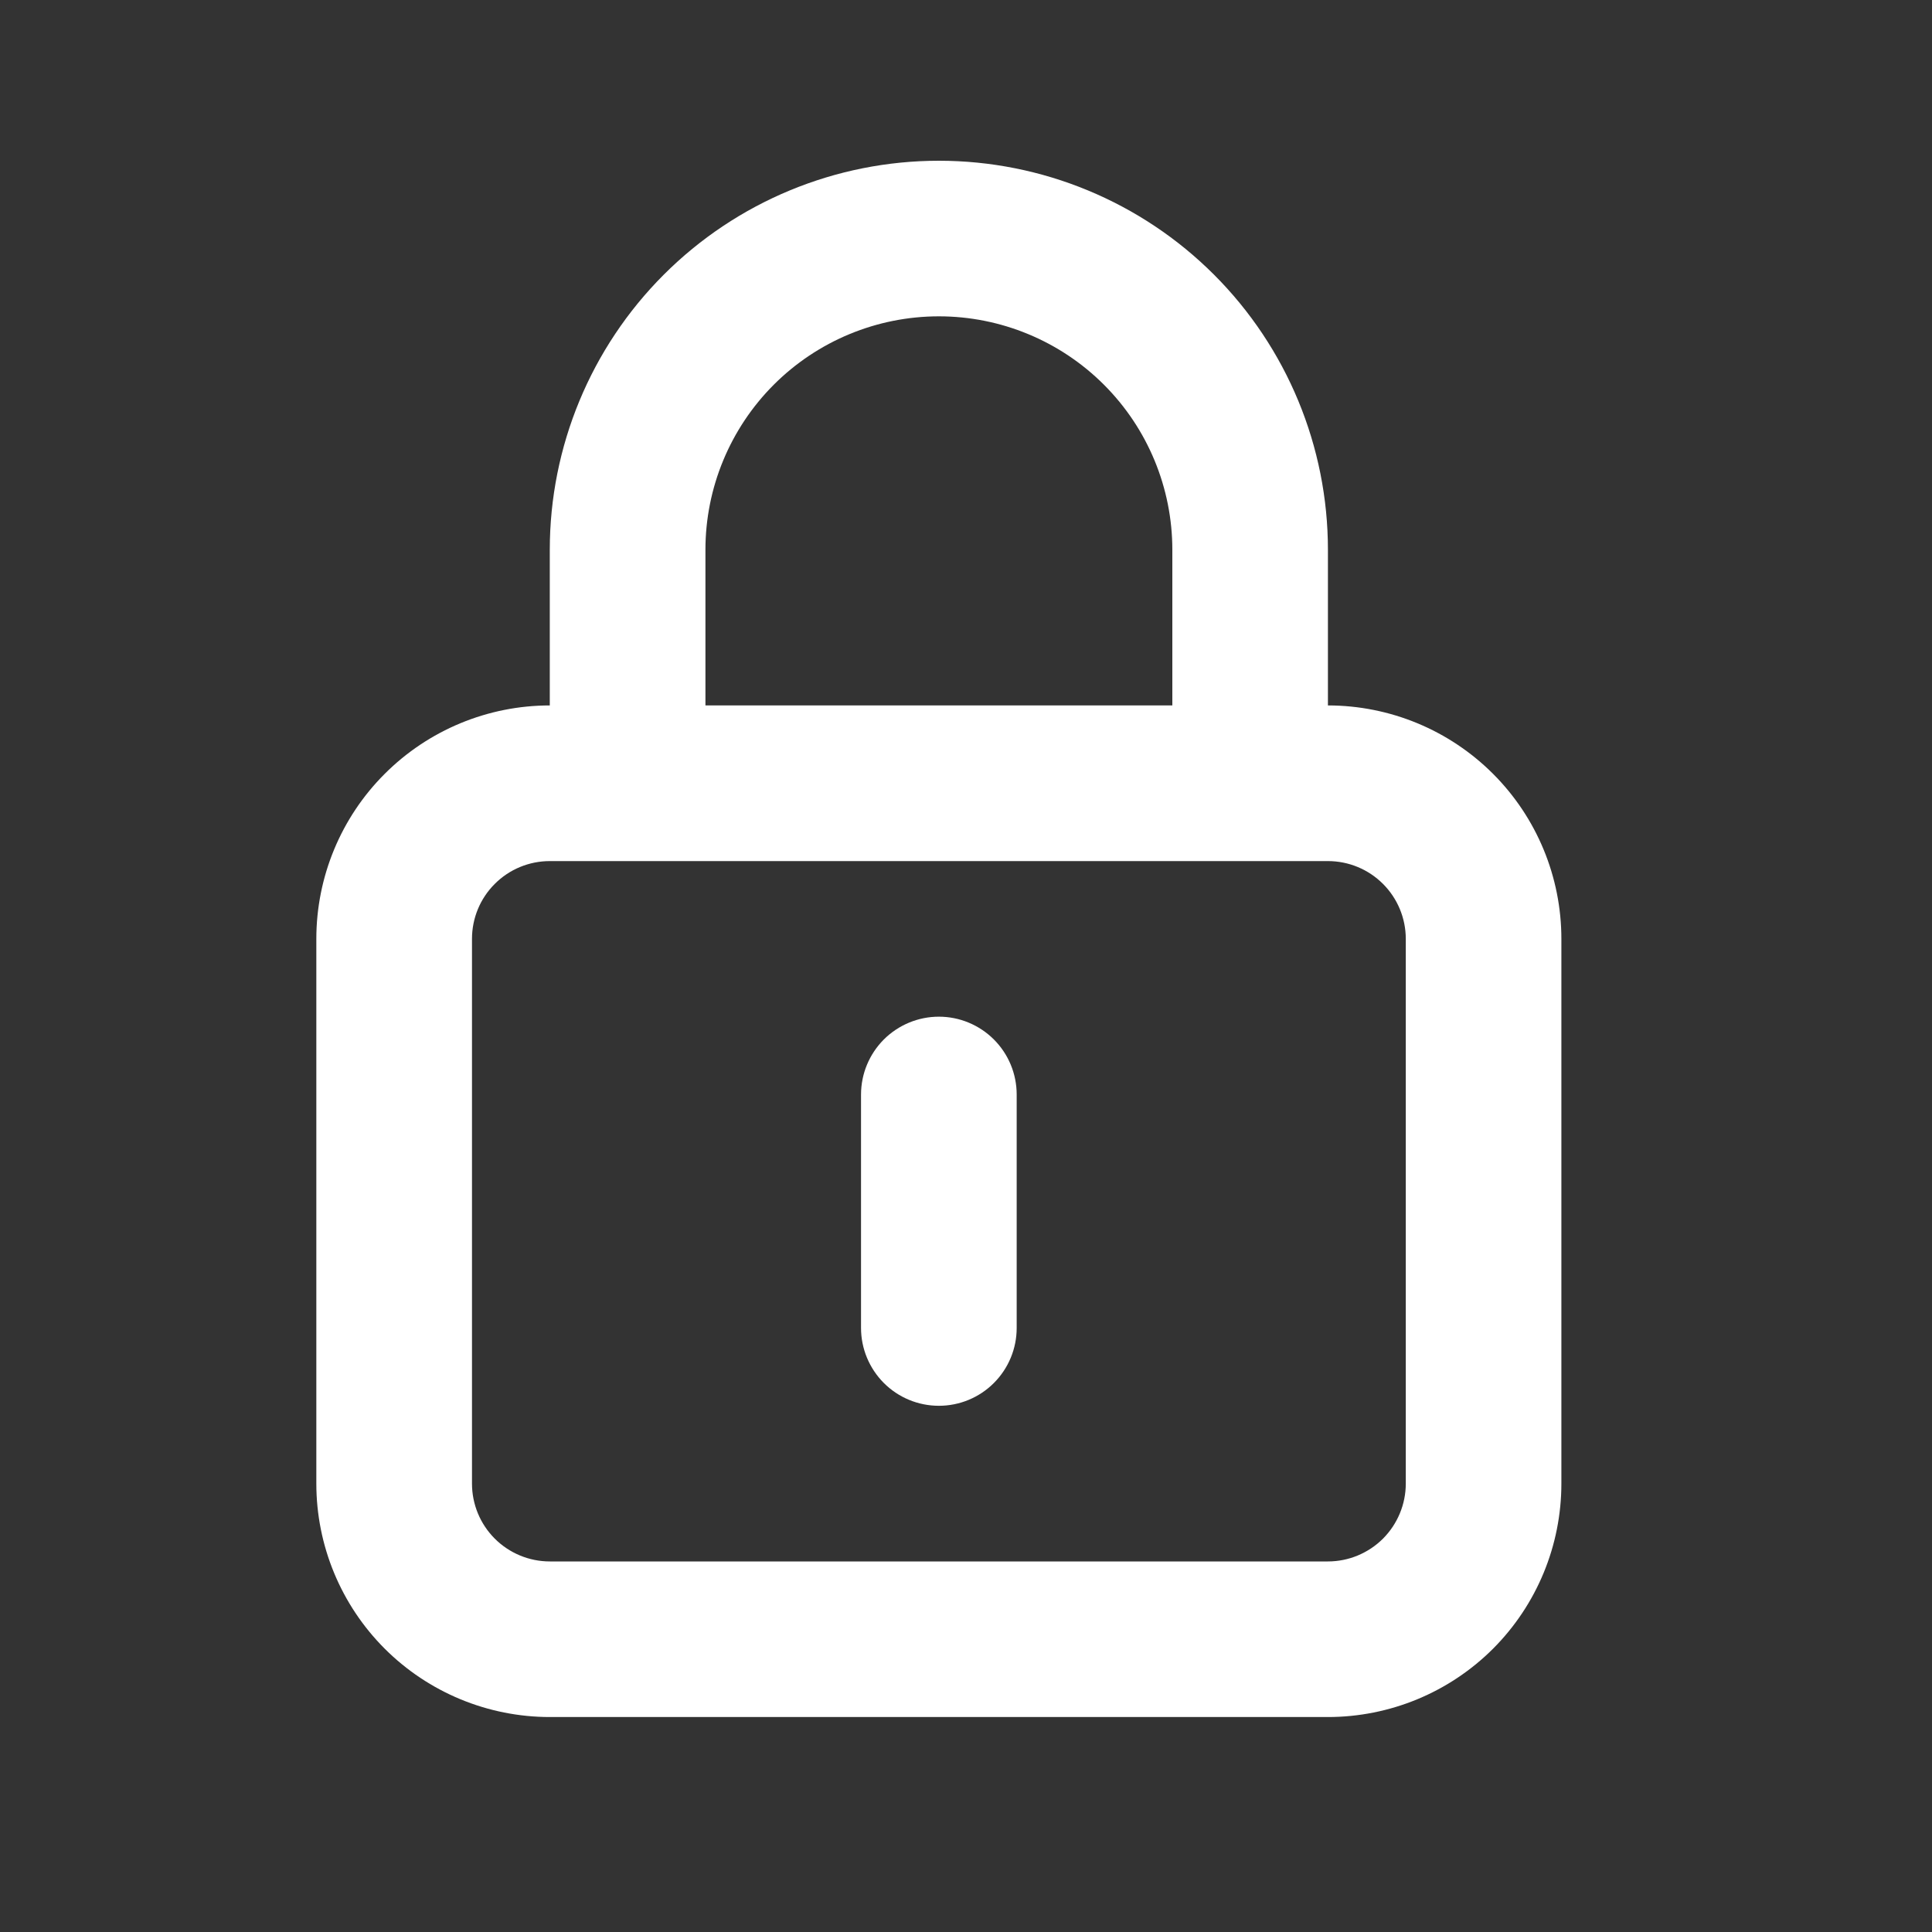 <svg width="30" height="30" viewBox="0 0 30 30" fill="none" xmlns="http://www.w3.org/2000/svg">
<rect x="0" y="0" width="30" height="30" fill="#333333" stroke="none"/>
<path d="M14.579 15.787C14.258 15.787 13.951 15.915 13.724 16.141C13.498 16.368 13.37 16.675 13.37 16.996V20.621C13.37 20.941 13.498 21.248 13.724 21.475C13.951 21.702 14.258 21.829 14.579 21.829C14.899 21.829 15.207 21.702 15.433 21.475C15.66 21.248 15.787 20.941 15.787 20.621V16.996C15.787 16.675 15.66 16.368 15.433 16.141C15.207 15.915 14.899 15.787 14.579 15.787ZM20.62 10.954V8.537C20.62 6.935 19.984 5.398 18.851 4.265C17.718 3.132 16.181 2.496 14.579 2.496C12.976 2.496 11.44 3.132 10.307 4.265C9.174 5.398 8.537 6.935 8.537 8.537V10.954C7.576 10.954 6.654 11.336 5.974 12.016C5.294 12.695 4.912 13.617 4.912 14.579V23.037C4.912 23.999 5.294 24.921 5.974 25.601C6.654 26.28 7.576 26.662 8.537 26.662H20.62C21.582 26.662 22.504 26.28 23.184 25.601C23.863 24.921 24.245 23.999 24.245 23.037V14.579C24.245 13.617 23.863 12.695 23.184 12.016C22.504 11.336 21.582 10.954 20.62 10.954ZM10.954 8.537C10.954 7.576 11.336 6.654 12.015 5.974C12.695 5.294 13.617 4.912 14.579 4.912C15.54 4.912 16.462 5.294 17.142 5.974C17.822 6.654 18.204 7.576 18.204 8.537V10.954H10.954V8.537ZM21.829 23.037C21.829 23.358 21.701 23.665 21.475 23.892C21.248 24.118 20.941 24.246 20.62 24.246H8.537C8.217 24.246 7.909 24.118 7.683 23.892C7.456 23.665 7.329 23.358 7.329 23.037V14.579C7.329 14.258 7.456 13.951 7.683 13.725C7.909 13.498 8.217 13.371 8.537 13.371H20.62C20.941 13.371 21.248 13.498 21.475 13.725C21.701 13.951 21.829 14.258 21.829 14.579V23.037Z" fill="white"/>
</svg>
